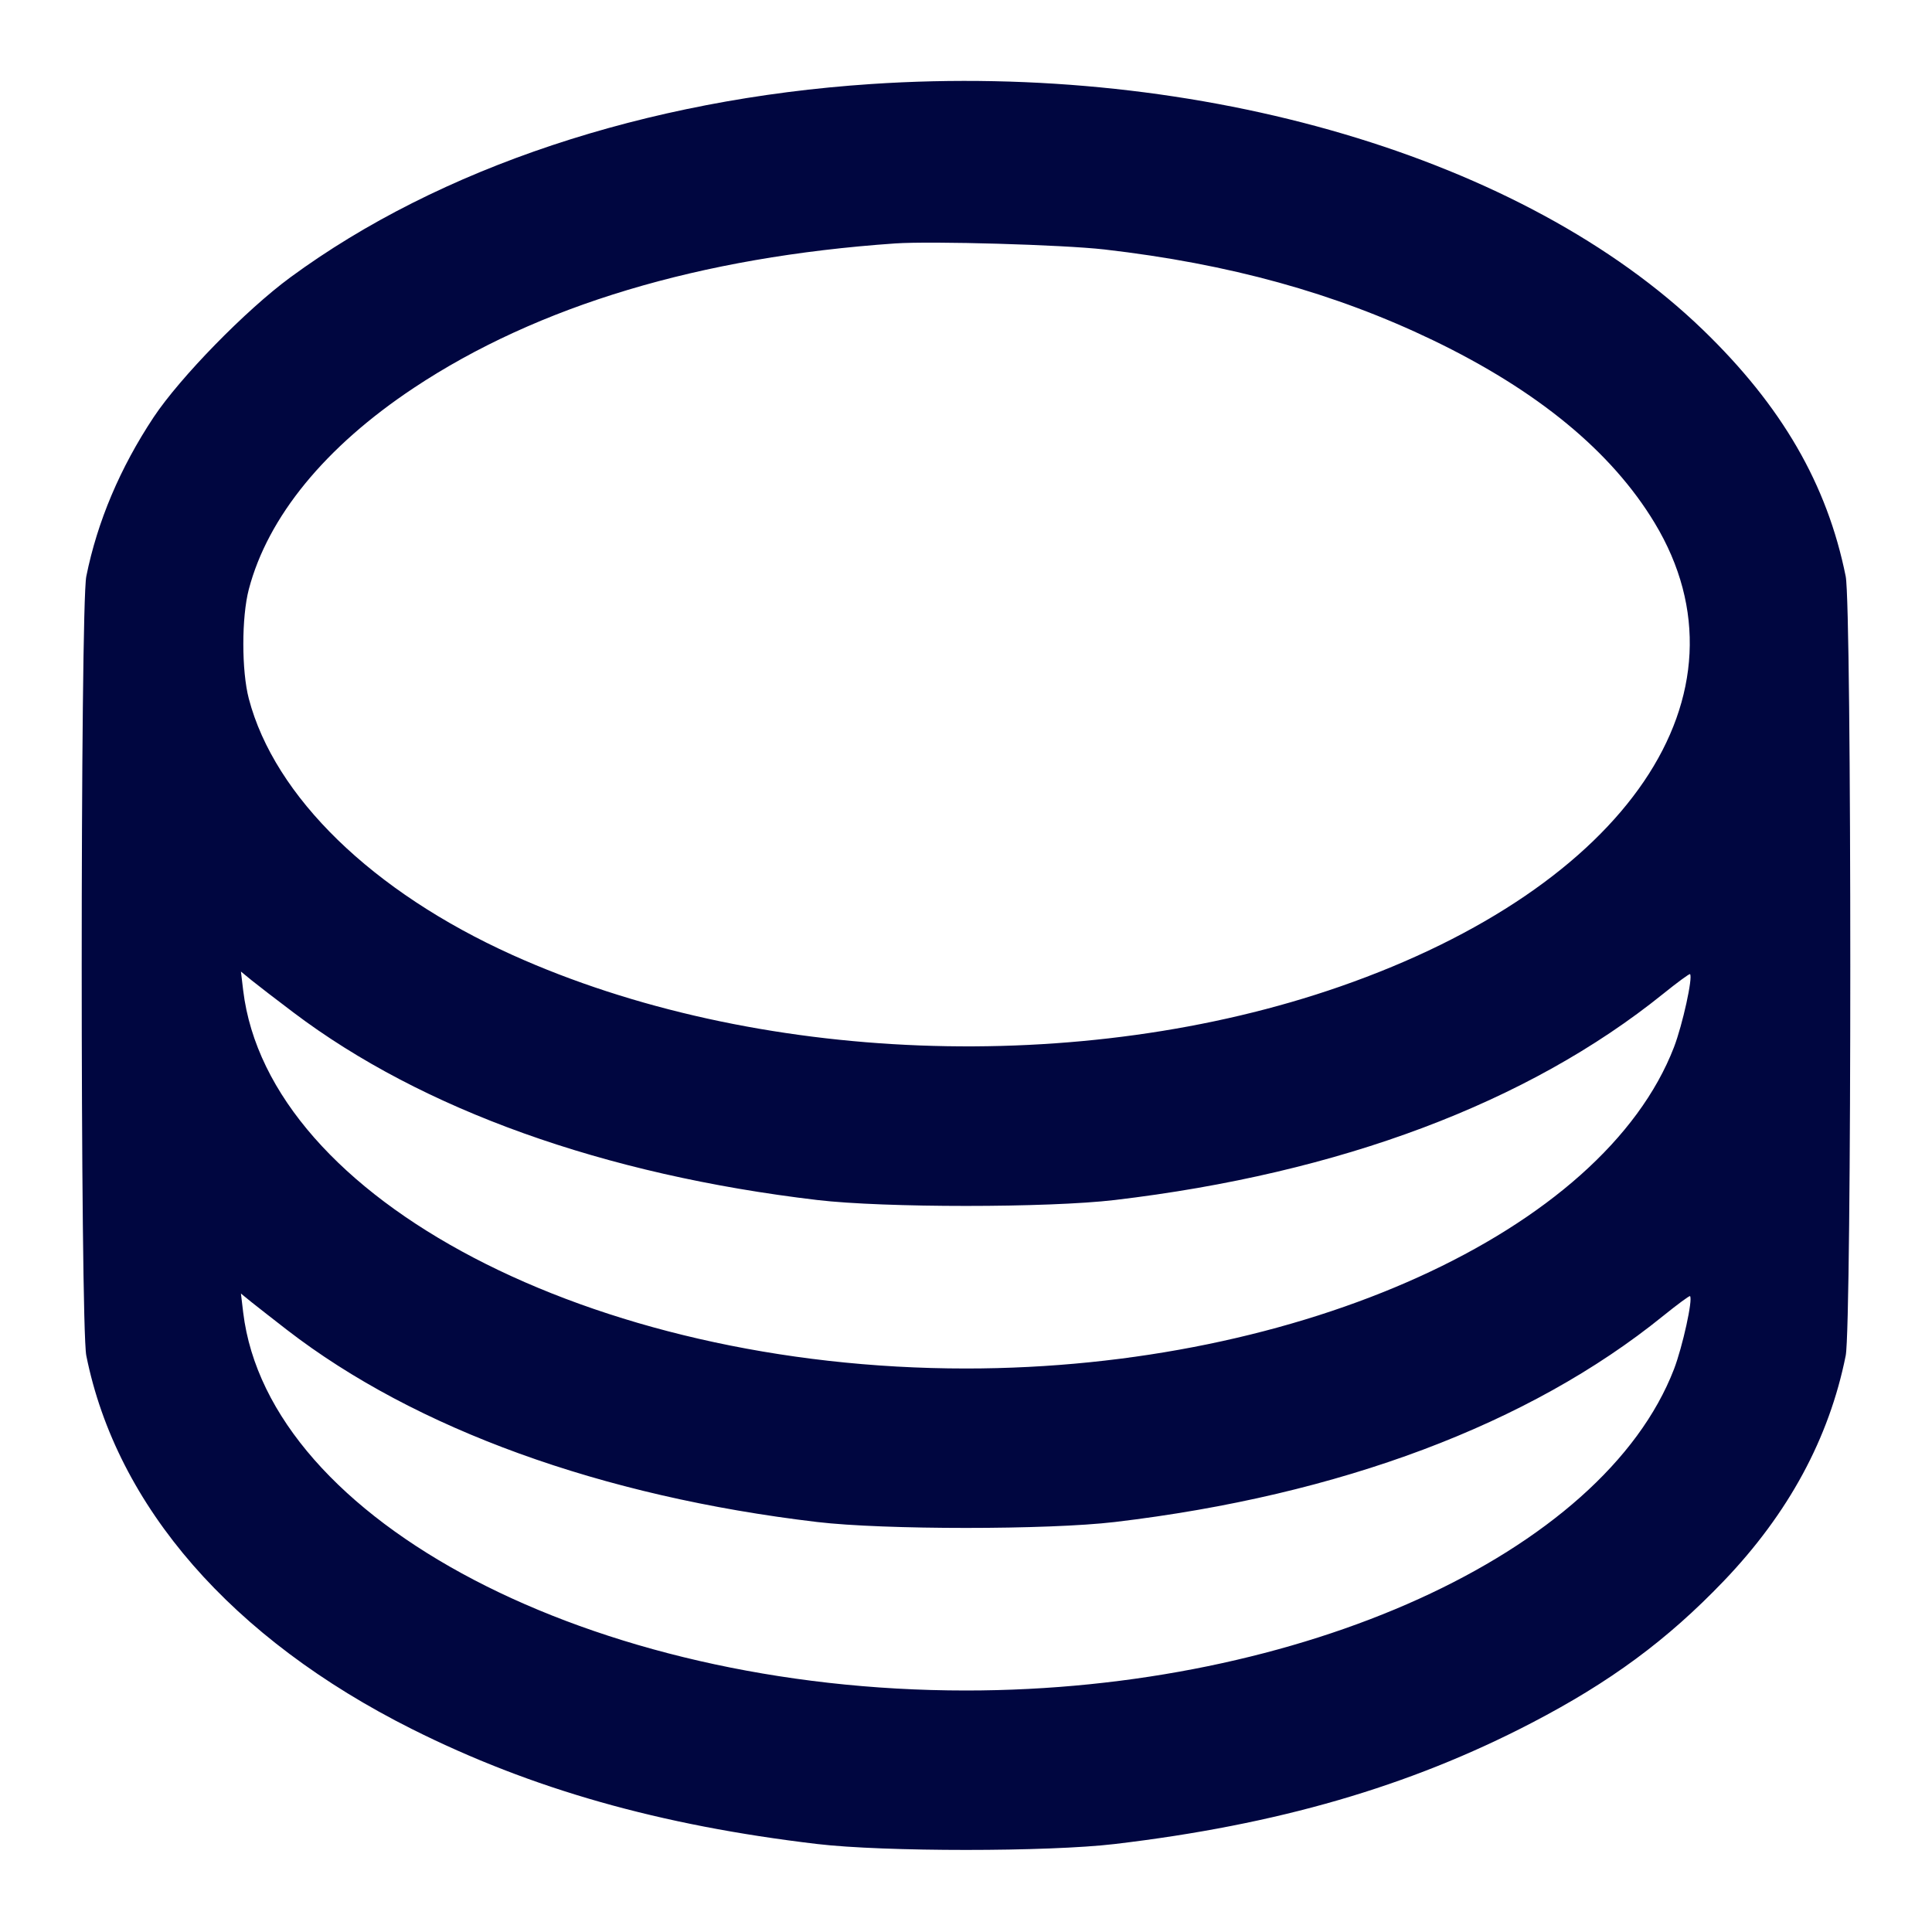 <svg xmlns="http://www.w3.org/2000/svg" width="24" height="24" fill="currentColor" class="mmi mmi-coin" viewBox="0 0 24 24"><path d="M10.820 1.044 C 8.024 1.230,5.458 2.085,3.606 3.446 C 3.055 3.851,2.239 4.686,1.909 5.182 C 1.492 5.811,1.209 6.479,1.072 7.160 C 0.996 7.540,0.996 16.460,1.072 16.840 C 1.448 18.714,2.882 20.358,5.117 21.479 C 6.604 22.224,8.197 22.676,10.152 22.907 C 10.979 23.005,13.021 23.005,13.848 22.907 C 15.869 22.668,17.503 22.194,19.020 21.406 C 20.002 20.896,20.710 20.374,21.412 19.641 C 22.216 18.802,22.722 17.868,22.928 16.840 C 23.004 16.460,23.004 7.540,22.928 7.160 C 22.698 6.017,22.135 5.044,21.152 4.095 C 18.937 1.956,14.922 0.770,10.820 1.044 M13.720 3.099 C 15.273 3.278,16.579 3.639,17.800 4.226 C 19.100 4.852,20.019 5.609,20.554 6.495 C 21.839 8.623,20.218 11.012,16.647 12.255 C 13.430 13.374,9.374 13.219,6.365 11.863 C 4.627 11.079,3.411 9.897,3.091 8.680 C 3.000 8.333,3.000 7.667,3.091 7.320 C 3.328 6.419,4.040 5.550,5.140 4.819 C 6.679 3.797,8.697 3.192,11.120 3.024 C 11.575 2.993,13.200 3.040,13.720 3.099 M3.646 12.578 C 5.244 13.785,7.502 14.594,10.152 14.907 C 10.979 15.005,13.021 15.005,13.848 14.907 C 16.650 14.576,18.981 13.699,20.660 12.346 C 20.836 12.204,20.986 12.094,20.994 12.101 C 21.032 12.137,20.902 12.728,20.795 13.008 C 19.912 15.296,16.159 17.000,12.000 17.000 C 7.354 17.000,3.335 14.898,3.021 12.304 L 2.993 12.069 3.126 12.178 C 3.200 12.238,3.434 12.418,3.646 12.578 M3.566 16.521 C 5.160 17.752,7.472 18.590,10.152 18.907 C 10.979 19.005,13.021 19.005,13.848 18.907 C 16.646 18.576,18.999 17.692,20.660 16.347 C 20.836 16.205,20.986 16.094,20.994 16.101 C 21.032 16.137,20.902 16.728,20.795 17.008 C 19.912 19.296,16.159 21.000,12.000 21.000 C 7.354 21.000,3.335 18.898,3.021 16.304 L 2.993 16.069 3.126 16.177 C 3.200 16.236,3.398 16.391,3.566 16.521 " fill="#000640" stroke="none" fill-rule="evenodd"></path></svg>
